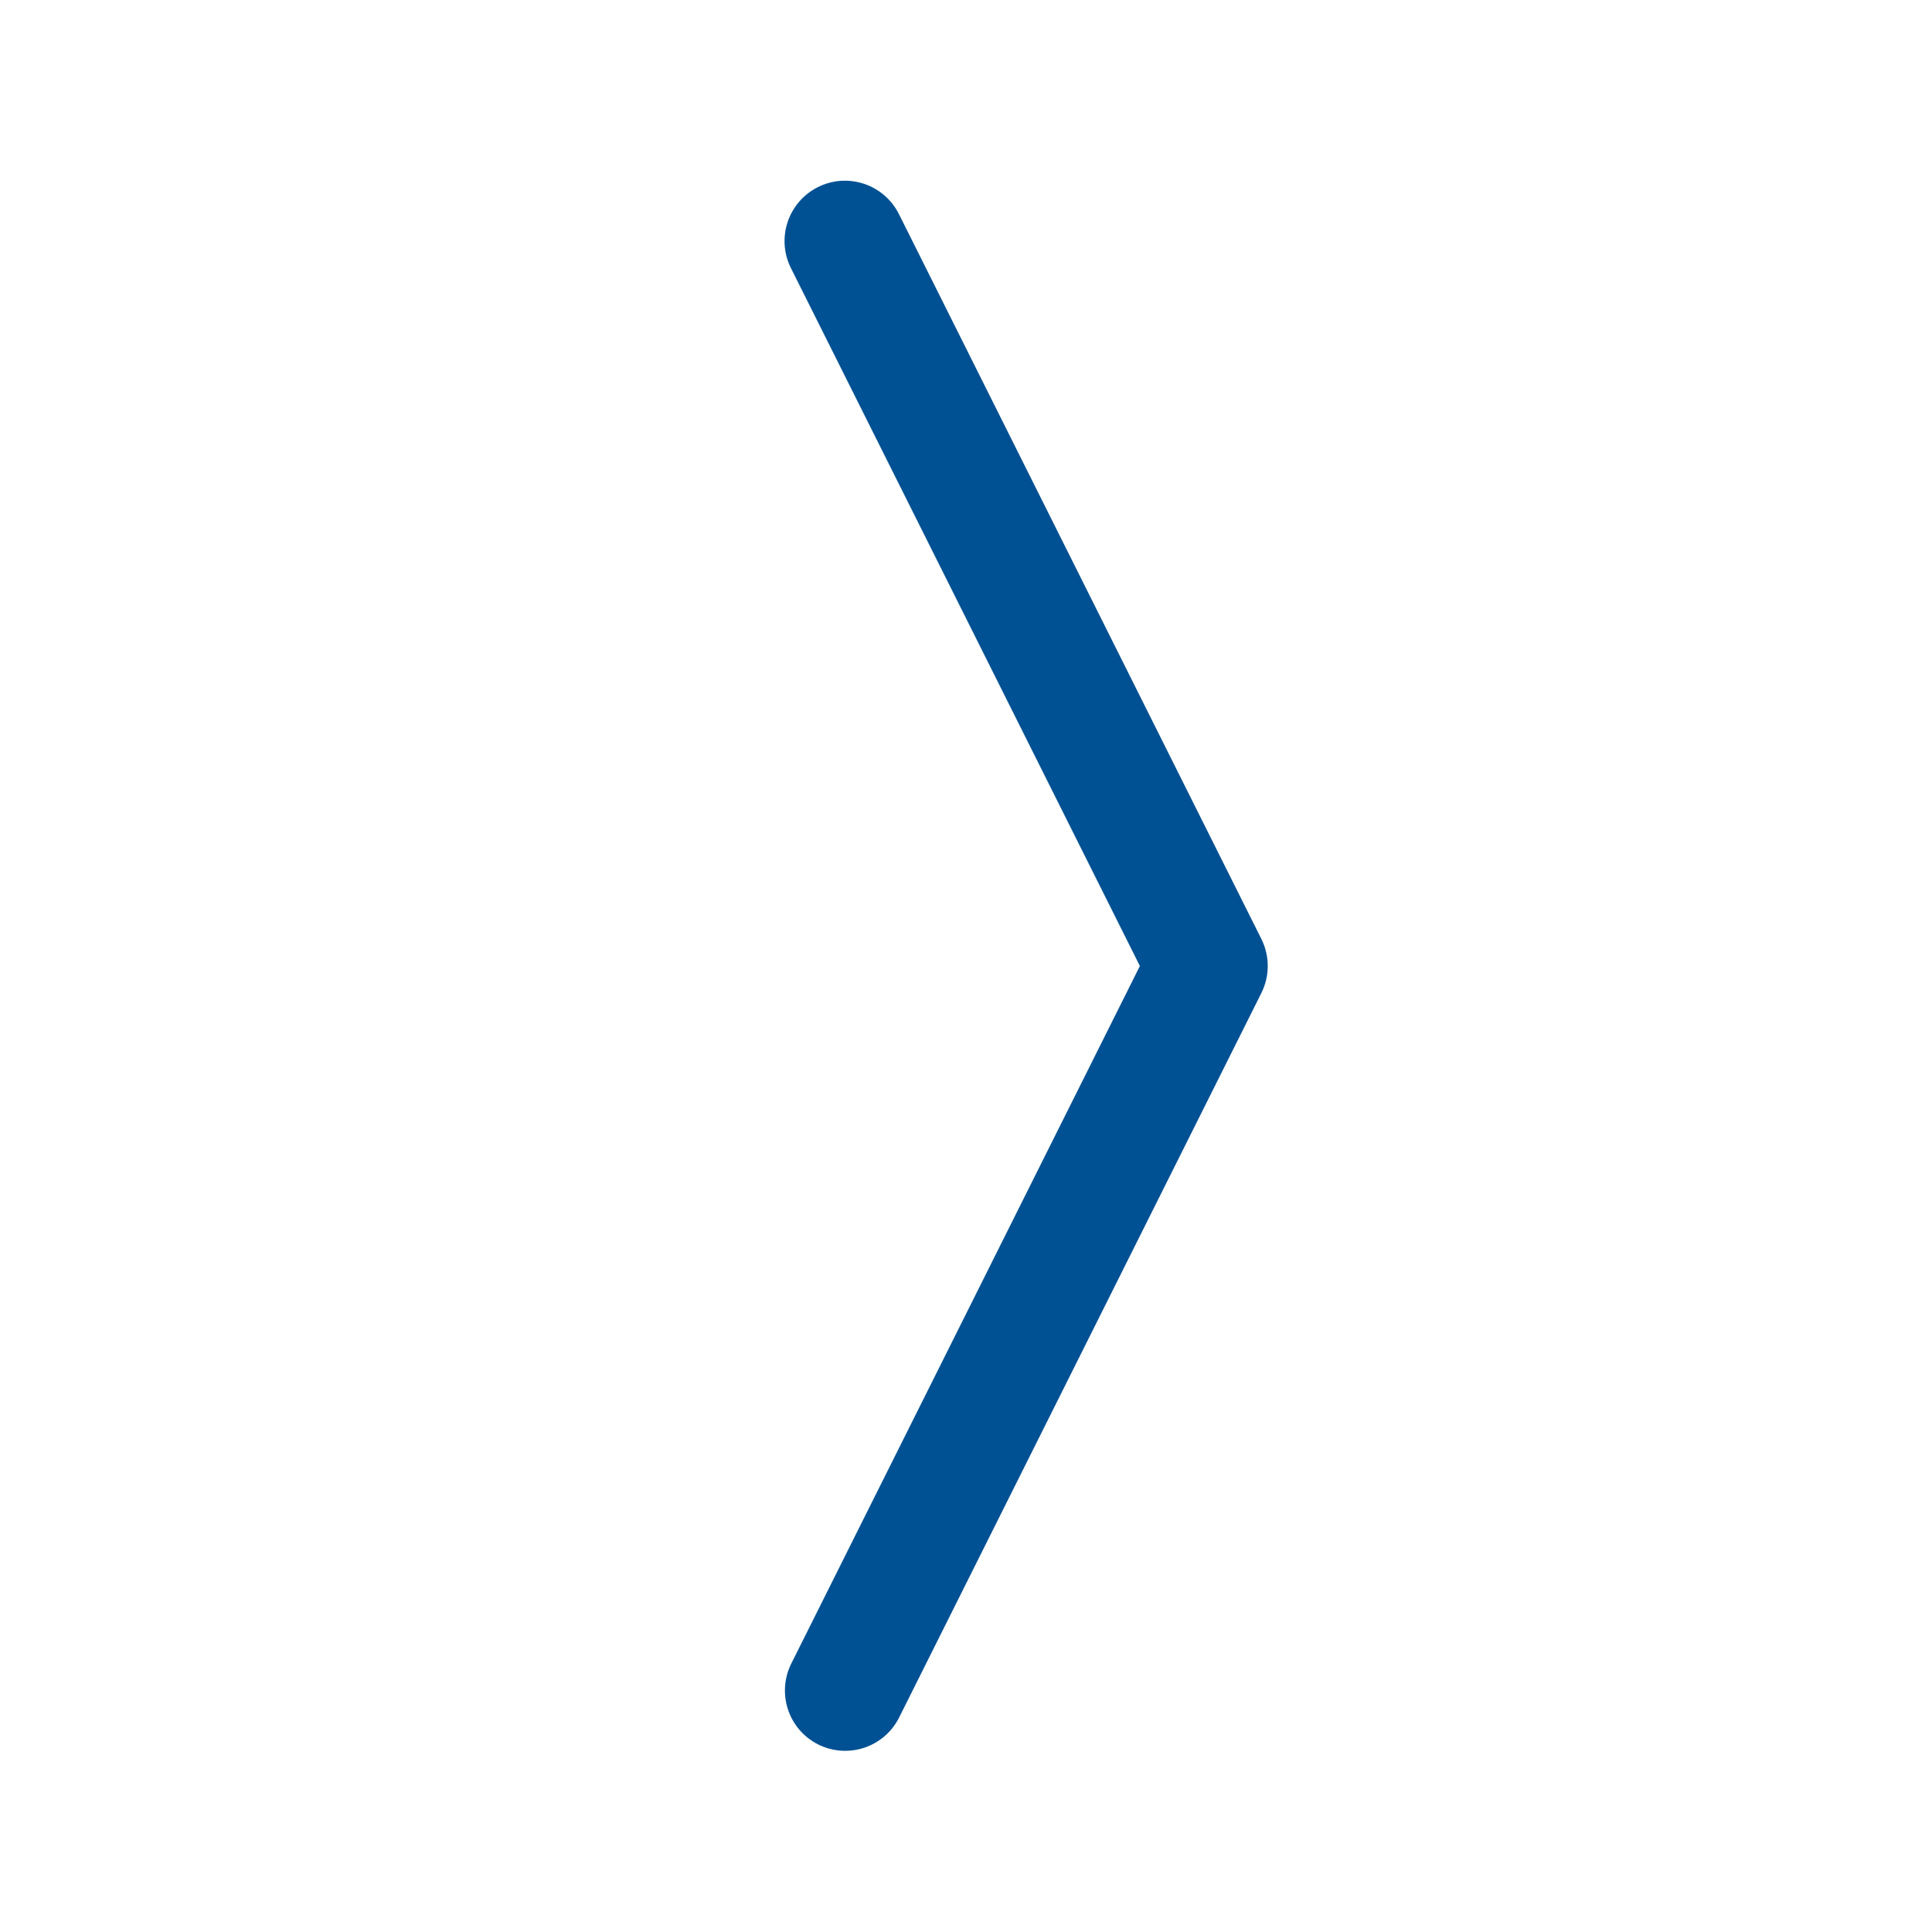 <svg width="48" height="48" viewBox="0 0 48 48" fill="none" xmlns="http://www.w3.org/2000/svg">
<path fill-rule="evenodd" clip-rule="evenodd" d="M20.328 43.341C19.973 43.163 19.703 42.851 19.578 42.474C19.453 42.097 19.482 41.686 19.659 41.331L28.32 24L19.656 6.672C19.566 6.496 19.512 6.303 19.496 6.106C19.481 5.909 19.505 5.71 19.567 5.522C19.628 5.334 19.727 5.16 19.856 5.01C19.985 4.86 20.143 4.737 20.32 4.649C20.497 4.56 20.689 4.507 20.887 4.493C21.084 4.479 21.283 4.505 21.47 4.568C21.658 4.631 21.831 4.731 21.98 4.861C22.129 4.992 22.251 5.15 22.338 5.328L31.338 23.328C31.442 23.537 31.497 23.767 31.497 24C31.497 24.233 31.442 24.463 31.338 24.672L22.338 42.672C22.16 43.027 21.848 43.297 21.471 43.422C21.095 43.547 20.683 43.518 20.328 43.341Z" fill="#005193"/>
</svg>

